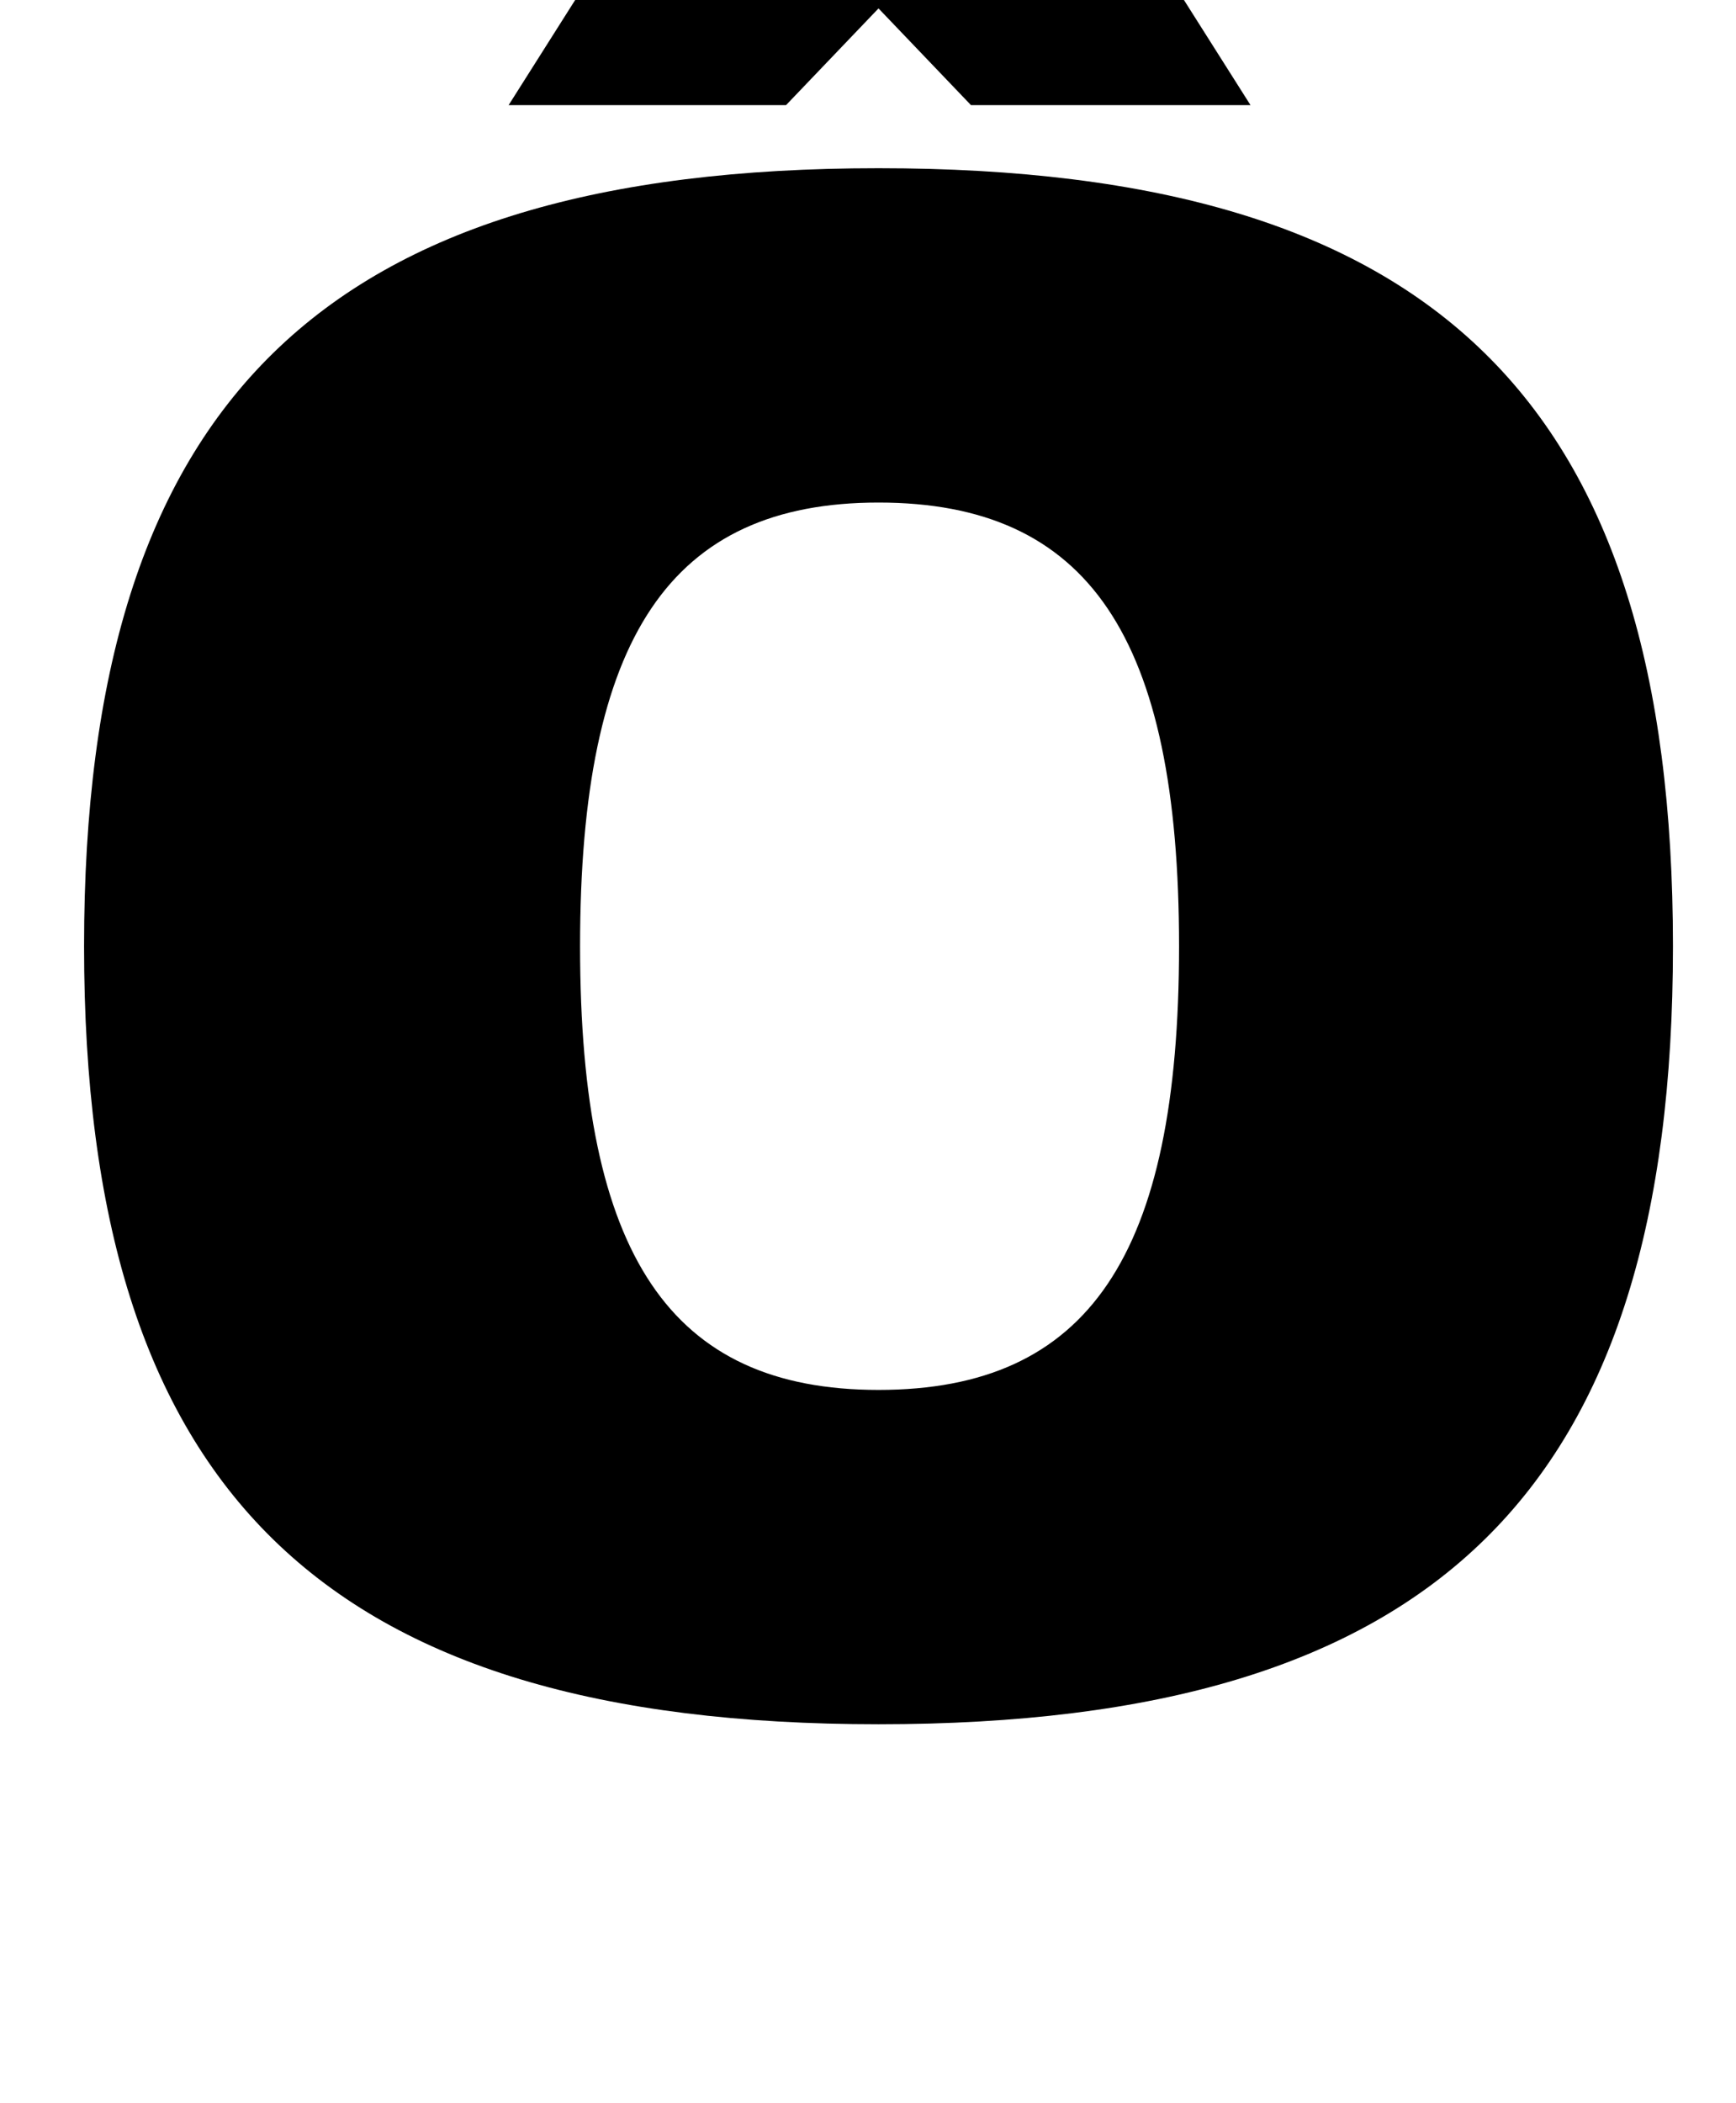 <?xml version="1.0" standalone="no"?>
<!DOCTYPE svg PUBLIC "-//W3C//DTD SVG 1.1//EN" "http://www.w3.org/Graphics/SVG/1.1/DTD/svg11.dtd" >
<svg xmlns="http://www.w3.org/2000/svg" xmlns:xlink="http://www.w3.org/1999/xlink" version="1.1" viewBox="-10 0 826 1000">
  <g transform="matrix(1 0 0 -1 0 800)">
   <path fill="currentColor"
d="M408 720c265 0 378 -111 378 -370s-113 -370 -378 -370c-264 0 -378 111 -378 370s114 370 378 370zM408 561c-99 0 -142 -64 -142 -211s43 -211 142 -211c100 0 143 64 143 211s-43 211 -143 211zM585 750h-133l-44 46l-44 -46h-132l76 120h201z" />
  </g>

</svg>
